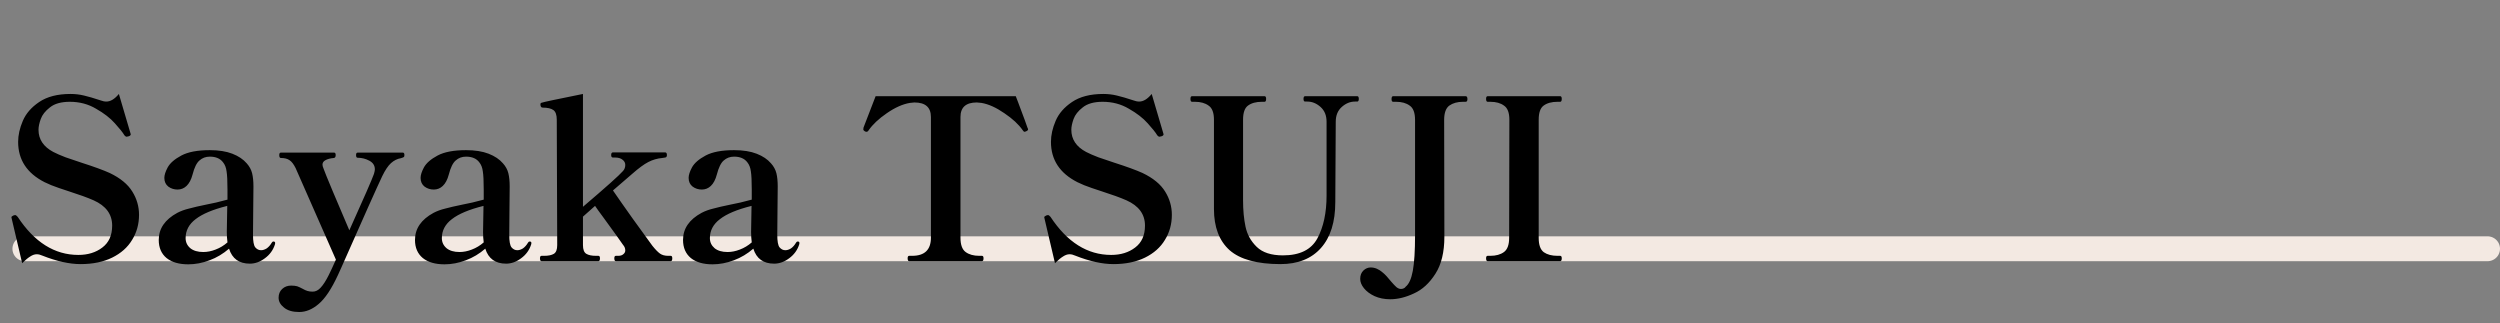 <svg width="201" height="26" viewBox="0 0 201 26" fill="none" xmlns="http://www.w3.org/2000/svg">
<rect x="0" y="0" width="201" height="26" fill="#808080" stroke="none"/>
<line x1="2" y1="20" x2="200" y2="20" stroke="#F3E9E2" stroke-width="2" stroke-linecap="round"/>
<path d="M6.48 21.234C5.58 21.234 4.554 21.006 3.402 20.55C3.246 20.478 3.096 20.442 2.952 20.442C2.784 20.442 2.61 20.502 2.43 20.622C2.25 20.73 2.034 20.91 1.782 21.162L0.954 17.634L0.918 17.472C0.918 17.448 0.93 17.424 0.954 17.4C0.99 17.376 1.02 17.358 1.044 17.346C1.08 17.334 1.104 17.322 1.116 17.31C1.14 17.298 1.176 17.292 1.224 17.292C1.272 17.292 1.338 17.34 1.422 17.436C2.766 19.476 4.392 20.496 6.3 20.496C7.068 20.496 7.71 20.298 8.226 19.902C8.754 19.506 9.018 18.918 9.018 18.138C9.018 17.226 8.52 16.548 7.524 16.104C7.032 15.888 6.372 15.648 5.544 15.384C5.436 15.348 5.166 15.258 4.734 15.114C4.302 14.97 3.918 14.814 3.582 14.646C2.166 13.926 1.458 12.846 1.458 11.406C1.458 10.866 1.584 10.302 1.836 9.714C2.088 9.126 2.526 8.622 3.15 8.202C3.786 7.77 4.626 7.554 5.67 7.554C6.042 7.554 6.402 7.596 6.75 7.68C7.11 7.764 7.542 7.89 8.046 8.058C8.238 8.13 8.406 8.166 8.55 8.166C8.886 8.166 9.222 7.962 9.558 7.554L10.476 10.668L10.512 10.794C10.512 10.866 10.458 10.92 10.35 10.956C10.278 10.98 10.224 10.992 10.188 10.992C10.128 10.992 10.068 10.956 10.008 10.884C9.864 10.644 9.606 10.32 9.234 9.912C8.862 9.492 8.358 9.102 7.722 8.742C7.098 8.37 6.396 8.184 5.616 8.184C4.92 8.184 4.386 8.334 4.014 8.634C3.642 8.922 3.396 9.234 3.276 9.57C3.156 9.906 3.096 10.194 3.096 10.434C3.096 11.202 3.492 11.796 4.284 12.216C4.536 12.348 4.866 12.492 5.274 12.648C5.694 12.792 6.12 12.936 6.552 13.08C7.56 13.404 8.316 13.68 8.82 13.908C9.672 14.316 10.278 14.814 10.638 15.402C10.998 15.978 11.178 16.602 11.178 17.274C11.178 18.018 10.992 18.69 10.62 19.29C10.26 19.89 9.726 20.364 9.018 20.712C8.31 21.06 7.464 21.234 6.48 21.234ZM21.979 19.416C22.075 19.416 22.123 19.458 22.123 19.542L22.105 19.65C21.961 20.106 21.691 20.478 21.295 20.766C20.911 21.054 20.509 21.198 20.089 21.198C19.225 21.198 18.667 20.796 18.415 19.992C17.947 20.4 17.425 20.712 16.849 20.928C16.273 21.144 15.703 21.252 15.139 21.252C14.395 21.252 13.813 21.084 13.393 20.748C12.973 20.4 12.763 19.914 12.763 19.29C12.763 18.378 13.261 17.652 14.257 17.112C14.533 16.968 14.845 16.854 15.193 16.77C15.541 16.674 16.009 16.566 16.597 16.446C16.777 16.41 17.035 16.356 17.371 16.284C17.719 16.2 18.025 16.122 18.289 16.05V15.24C18.289 14.556 18.265 14.07 18.217 13.782C18.181 13.482 18.085 13.236 17.929 13.044C17.701 12.744 17.347 12.594 16.867 12.594C16.543 12.594 16.267 12.696 16.039 12.9C15.811 13.092 15.625 13.47 15.481 14.034C15.373 14.442 15.211 14.748 14.995 14.952C14.791 15.144 14.551 15.24 14.275 15.24C13.999 15.24 13.753 15.162 13.537 15.006C13.321 14.838 13.213 14.604 13.213 14.304C13.213 14.076 13.303 13.794 13.483 13.458C13.675 13.11 14.041 12.792 14.581 12.504C15.121 12.216 15.883 12.072 16.867 12.072C17.587 12.072 18.193 12.168 18.685 12.36C19.177 12.552 19.561 12.81 19.837 13.134C20.053 13.374 20.197 13.638 20.269 13.926C20.341 14.214 20.377 14.568 20.377 14.988C20.377 15.804 20.371 16.428 20.359 16.86L20.341 18.876C20.341 19.392 20.401 19.728 20.521 19.884C20.653 20.04 20.809 20.118 20.989 20.118C21.133 20.118 21.283 20.07 21.439 19.974C21.595 19.866 21.733 19.71 21.853 19.506C21.889 19.446 21.931 19.416 21.979 19.416ZM16.345 20.262C16.669 20.262 16.999 20.196 17.335 20.064C17.683 19.932 18.001 19.74 18.289 19.488C18.253 19.212 18.235 18.936 18.235 18.66L18.271 16.554C17.119 16.842 16.273 17.196 15.733 17.616C15.193 18.024 14.923 18.534 14.923 19.146C14.923 19.47 15.049 19.74 15.301 19.956C15.553 20.16 15.901 20.262 16.345 20.262ZM32.389 12.27C32.473 12.27 32.515 12.336 32.515 12.468C32.515 12.552 32.497 12.606 32.461 12.63C32.425 12.654 32.347 12.684 32.227 12.72C31.939 12.768 31.675 12.9 31.435 13.116C31.207 13.32 30.973 13.668 30.733 14.16C30.349 14.964 29.251 17.418 27.439 21.522L27.169 22.116C26.653 23.232 26.137 24.006 25.621 24.438C25.117 24.87 24.595 25.086 24.055 25.086C23.527 25.086 23.119 24.966 22.831 24.726C22.543 24.498 22.399 24.234 22.399 23.934C22.399 23.646 22.495 23.412 22.687 23.232C22.879 23.052 23.119 22.962 23.407 22.962C23.599 22.962 23.761 22.98 23.893 23.016C24.025 23.064 24.169 23.13 24.325 23.214C24.469 23.298 24.601 23.358 24.721 23.394C24.841 23.43 24.979 23.448 25.135 23.448C25.375 23.448 25.591 23.34 25.783 23.124C25.987 22.908 26.203 22.572 26.431 22.116C26.587 21.804 26.779 21.39 27.007 20.874L23.767 13.512C23.611 13.2 23.449 12.99 23.281 12.882C23.113 12.762 22.879 12.702 22.579 12.702C22.495 12.702 22.453 12.624 22.453 12.468C22.453 12.336 22.495 12.27 22.579 12.27H26.863C26.947 12.27 26.989 12.336 26.989 12.468C26.989 12.612 26.941 12.69 26.845 12.702C26.557 12.726 26.329 12.786 26.161 12.882C26.005 12.966 25.927 13.086 25.927 13.242C25.927 13.314 25.957 13.422 26.017 13.566C26.077 13.746 26.323 14.352 26.755 15.384C27.199 16.416 27.505 17.136 27.673 17.544L28.087 18.516C29.251 15.936 29.911 14.424 30.067 13.98C30.115 13.812 30.139 13.692 30.139 13.62C30.139 13.308 29.989 13.074 29.689 12.918C29.401 12.762 29.089 12.684 28.753 12.684C28.669 12.684 28.627 12.612 28.627 12.468C28.627 12.336 28.669 12.27 28.753 12.27H32.389ZM42.581 19.416C42.677 19.416 42.725 19.458 42.725 19.542L42.707 19.65C42.563 20.106 42.293 20.478 41.897 20.766C41.513 21.054 41.111 21.198 40.691 21.198C39.827 21.198 39.269 20.796 39.017 19.992C38.549 20.4 38.027 20.712 37.451 20.928C36.875 21.144 36.305 21.252 35.741 21.252C34.997 21.252 34.415 21.084 33.995 20.748C33.575 20.4 33.365 19.914 33.365 19.29C33.365 18.378 33.863 17.652 34.859 17.112C35.135 16.968 35.447 16.854 35.795 16.77C36.143 16.674 36.611 16.566 37.199 16.446C37.379 16.41 37.637 16.356 37.973 16.284C38.321 16.2 38.627 16.122 38.891 16.05V15.24C38.891 14.556 38.867 14.07 38.819 13.782C38.783 13.482 38.687 13.236 38.531 13.044C38.303 12.744 37.949 12.594 37.469 12.594C37.145 12.594 36.869 12.696 36.641 12.9C36.413 13.092 36.227 13.47 36.083 14.034C35.975 14.442 35.813 14.748 35.597 14.952C35.393 15.144 35.153 15.24 34.877 15.24C34.601 15.24 34.355 15.162 34.139 15.006C33.923 14.838 33.815 14.604 33.815 14.304C33.815 14.076 33.905 13.794 34.085 13.458C34.277 13.11 34.643 12.792 35.183 12.504C35.723 12.216 36.485 12.072 37.469 12.072C38.189 12.072 38.795 12.168 39.287 12.36C39.779 12.552 40.163 12.81 40.439 13.134C40.655 13.374 40.799 13.638 40.871 13.926C40.943 14.214 40.979 14.568 40.979 14.988C40.979 15.804 40.973 16.428 40.961 16.86L40.943 18.876C40.943 19.392 41.003 19.728 41.123 19.884C41.255 20.04 41.411 20.118 41.591 20.118C41.735 20.118 41.885 20.07 42.041 19.974C42.197 19.866 42.335 19.71 42.455 19.506C42.491 19.446 42.533 19.416 42.581 19.416ZM36.947 20.262C37.271 20.262 37.601 20.196 37.937 20.064C38.285 19.932 38.603 19.74 38.891 19.488C38.855 19.212 38.837 18.936 38.837 18.66L38.873 16.554C37.721 16.842 36.875 17.196 36.335 17.616C35.795 18.024 35.525 18.534 35.525 19.146C35.525 19.47 35.651 19.74 35.903 19.956C36.155 20.16 36.503 20.262 36.947 20.262ZM53.926 20.568C54.01 20.568 54.052 20.634 54.052 20.766C54.052 20.922 54.01 21 53.926 21H49.516C49.432 21 49.39 20.922 49.39 20.766C49.39 20.634 49.432 20.568 49.516 20.568H49.714C49.882 20.568 50.014 20.526 50.11 20.442C50.218 20.358 50.272 20.256 50.272 20.136C50.272 19.968 50.212 19.818 50.092 19.686C49.96 19.482 49.426 18.738 48.49 17.454C48.202 17.07 47.986 16.77 47.842 16.554L46.87 17.418V19.704C46.87 20.064 46.96 20.298 47.14 20.406C47.32 20.514 47.578 20.568 47.914 20.568H48.112C48.196 20.568 48.238 20.634 48.238 20.766C48.238 20.922 48.196 21 48.112 21H43.54C43.456 21 43.414 20.922 43.414 20.766C43.414 20.634 43.456 20.568 43.54 20.568H43.756C44.092 20.568 44.35 20.514 44.53 20.406C44.71 20.298 44.8 20.064 44.8 19.704L44.764 9.624C44.764 9.24 44.674 8.982 44.494 8.85C44.314 8.718 44.026 8.652 43.63 8.652C43.51 8.652 43.45 8.562 43.45 8.382C43.45 8.31 43.486 8.268 43.558 8.256C43.678 8.208 44.782 7.974 46.87 7.554V16.626C48.73 15.042 49.804 14.082 50.092 13.746C50.212 13.614 50.272 13.452 50.272 13.26C50.272 13.092 50.2 12.954 50.056 12.846C49.912 12.726 49.714 12.666 49.462 12.666H49.282C49.186 12.666 49.138 12.6 49.138 12.468C49.138 12.324 49.186 12.252 49.282 12.252H53.476C53.572 12.252 53.62 12.324 53.62 12.468C53.62 12.588 53.572 12.654 53.476 12.666L53.242 12.702C52.846 12.738 52.474 12.846 52.126 13.026C51.778 13.206 51.352 13.518 50.848 13.962L49.282 15.312C49.726 15.96 50.26 16.722 50.884 17.598C51.52 18.474 52.042 19.194 52.45 19.758C52.69 20.058 52.894 20.268 53.062 20.388C53.23 20.508 53.452 20.568 53.728 20.568H53.926ZM64.132 19.416C64.228 19.416 64.275 19.458 64.275 19.542L64.257 19.65C64.114 20.106 63.843 20.478 63.447 20.766C63.063 21.054 62.661 21.198 62.242 21.198C61.377 21.198 60.819 20.796 60.568 19.992C60.099 20.4 59.578 20.712 59.002 20.928C58.425 21.144 57.855 21.252 57.291 21.252C56.547 21.252 55.965 21.084 55.545 20.748C55.126 20.4 54.916 19.914 54.916 19.29C54.916 18.378 55.413 17.652 56.41 17.112C56.685 16.968 56.998 16.854 57.346 16.77C57.694 16.674 58.161 16.566 58.749 16.446C58.929 16.41 59.188 16.356 59.523 16.284C59.871 16.2 60.178 16.122 60.441 16.05V15.24C60.441 14.556 60.417 14.07 60.37 13.782C60.334 13.482 60.237 13.236 60.081 13.044C59.853 12.744 59.499 12.594 59.02 12.594C58.696 12.594 58.419 12.696 58.191 12.9C57.964 13.092 57.778 13.47 57.633 14.034C57.526 14.442 57.364 14.748 57.148 14.952C56.944 15.144 56.703 15.24 56.428 15.24C56.151 15.24 55.906 15.162 55.69 15.006C55.474 14.838 55.365 14.604 55.365 14.304C55.365 14.076 55.456 13.794 55.636 13.458C55.828 13.11 56.194 12.792 56.733 12.504C57.273 12.216 58.035 12.072 59.02 12.072C59.739 12.072 60.346 12.168 60.837 12.36C61.33 12.552 61.714 12.81 61.989 13.134C62.206 13.374 62.349 13.638 62.422 13.926C62.493 14.214 62.529 14.568 62.529 14.988C62.529 15.804 62.523 16.428 62.511 16.86L62.493 18.876C62.493 19.392 62.553 19.728 62.673 19.884C62.806 20.04 62.962 20.118 63.142 20.118C63.285 20.118 63.435 20.07 63.592 19.974C63.748 19.866 63.886 19.71 64.005 19.506C64.041 19.446 64.084 19.416 64.132 19.416ZM58.498 20.262C58.822 20.262 59.151 20.196 59.487 20.064C59.836 19.932 60.154 19.74 60.441 19.488C60.406 19.212 60.388 18.936 60.388 18.66L60.423 16.554C59.272 16.842 58.425 17.196 57.886 17.616C57.346 18.024 57.075 18.534 57.075 19.146C57.075 19.47 57.202 19.74 57.453 19.956C57.706 20.16 58.053 20.262 58.498 20.262ZM73.1 21C73.016 21 72.974 20.922 72.974 20.766C72.974 20.634 73.016 20.568 73.1 20.568H73.334C74.342 20.568 74.846 20.082 74.846 19.11V9.408C74.846 8.628 74.402 8.238 73.514 8.238C73.442 8.238 73.322 8.25 73.154 8.274C72.578 8.37 71.96 8.646 71.3 9.102C70.652 9.546 70.166 10.002 69.842 10.47C69.794 10.554 69.734 10.596 69.662 10.596C69.626 10.596 69.584 10.584 69.536 10.56C69.452 10.512 69.41 10.458 69.41 10.398L69.428 10.254L70.4 7.734H81.668L81.848 8.202C82.328 9.474 82.58 10.158 82.604 10.254C82.64 10.326 82.658 10.374 82.658 10.398C82.658 10.458 82.604 10.512 82.496 10.56C82.448 10.584 82.412 10.596 82.388 10.596C82.328 10.596 82.274 10.554 82.226 10.47C81.902 10.002 81.41 9.546 80.75 9.102C80.09 8.646 79.478 8.37 78.914 8.274C78.746 8.25 78.62 8.238 78.536 8.238C77.66 8.238 77.222 8.628 77.222 9.408V19.11C77.222 19.674 77.36 20.058 77.636 20.262C77.912 20.466 78.278 20.568 78.734 20.568H78.95C79.034 20.568 79.076 20.634 79.076 20.766C79.076 20.922 79.034 21 78.95 21H73.1ZM89.519 21.234C88.619 21.234 87.593 21.006 86.441 20.55C86.285 20.478 86.135 20.442 85.991 20.442C85.823 20.442 85.649 20.502 85.469 20.622C85.289 20.73 85.073 20.91 84.821 21.162L83.993 17.634L83.957 17.472C83.957 17.448 83.969 17.424 83.993 17.4C84.029 17.376 84.059 17.358 84.083 17.346C84.119 17.334 84.143 17.322 84.155 17.31C84.179 17.298 84.215 17.292 84.263 17.292C84.311 17.292 84.377 17.34 84.461 17.436C85.805 19.476 87.431 20.496 89.339 20.496C90.107 20.496 90.749 20.298 91.265 19.902C91.793 19.506 92.057 18.918 92.057 18.138C92.057 17.226 91.559 16.548 90.563 16.104C90.071 15.888 89.411 15.648 88.583 15.384C88.475 15.348 88.205 15.258 87.773 15.114C87.341 14.97 86.957 14.814 86.621 14.646C85.205 13.926 84.497 12.846 84.497 11.406C84.497 10.866 84.623 10.302 84.875 9.714C85.127 9.126 85.565 8.622 86.189 8.202C86.825 7.77 87.665 7.554 88.709 7.554C89.081 7.554 89.441 7.596 89.789 7.68C90.149 7.764 90.581 7.89 91.085 8.058C91.277 8.13 91.445 8.166 91.589 8.166C91.925 8.166 92.261 7.962 92.597 7.554L93.515 10.668L93.551 10.794C93.551 10.866 93.497 10.92 93.389 10.956C93.317 10.98 93.263 10.992 93.227 10.992C93.167 10.992 93.107 10.956 93.047 10.884C92.903 10.644 92.645 10.32 92.273 9.912C91.901 9.492 91.397 9.102 90.761 8.742C90.137 8.37 89.435 8.184 88.655 8.184C87.959 8.184 87.425 8.334 87.053 8.634C86.681 8.922 86.435 9.234 86.315 9.57C86.195 9.906 86.135 10.194 86.135 10.434C86.135 11.202 86.531 11.796 87.323 12.216C87.575 12.348 87.905 12.492 88.313 12.648C88.733 12.792 89.159 12.936 89.591 13.08C90.599 13.404 91.355 13.68 91.859 13.908C92.711 14.316 93.317 14.814 93.677 15.402C94.037 15.978 94.217 16.602 94.217 17.274C94.217 18.018 94.031 18.69 93.659 19.29C93.299 19.89 92.765 20.364 92.057 20.712C91.349 21.06 90.503 21.234 89.519 21.234ZM102.948 21.234C101.076 21.234 99.714 20.862 98.862 20.118C98.022 19.362 97.602 18.258 97.602 16.806V9.624C97.602 9.06 97.458 8.682 97.17 8.49C96.894 8.286 96.528 8.184 96.072 8.184H95.838C95.754 8.184 95.712 8.106 95.712 7.95C95.712 7.806 95.754 7.734 95.838 7.734H101.67C101.754 7.734 101.796 7.806 101.796 7.95C101.796 8.106 101.754 8.184 101.67 8.184H101.454C100.986 8.184 100.614 8.286 100.338 8.49C100.074 8.682 99.942 9.06 99.942 9.624V16.104C99.942 16.896 100.008 17.604 100.14 18.228C100.272 18.852 100.572 19.392 101.04 19.848C101.508 20.304 102.21 20.532 103.146 20.532C104.502 20.532 105.426 20.076 105.918 19.164C106.41 18.252 106.656 17.106 106.656 15.726V9.786C106.656 9.282 106.494 8.886 106.17 8.598C105.846 8.31 105.492 8.166 105.108 8.166H104.928C104.844 8.166 104.802 8.094 104.802 7.95C104.802 7.806 104.844 7.734 104.928 7.734H109.122C109.206 7.734 109.248 7.806 109.248 7.95C109.248 8.094 109.206 8.166 109.122 8.166H108.942C108.558 8.166 108.204 8.31 107.88 8.598C107.556 8.886 107.394 9.282 107.394 9.786L107.358 16.248C107.358 17.844 106.974 19.074 106.206 19.938C105.438 20.802 104.352 21.234 102.948 21.234ZM111.772 24.06C111.304 24.06 110.884 23.976 110.512 23.808C110.152 23.64 109.87 23.43 109.666 23.178C109.462 22.926 109.36 22.674 109.36 22.422C109.36 22.134 109.45 21.906 109.63 21.738C109.798 21.582 109.99 21.504 110.206 21.504C110.542 21.504 110.866 21.642 111.178 21.918C111.346 22.05 111.58 22.302 111.88 22.674C112.036 22.854 112.168 22.992 112.276 23.088C112.396 23.184 112.516 23.232 112.636 23.232C112.72 23.232 112.798 23.214 112.87 23.178C112.942 23.142 112.99 23.1 113.014 23.052C113.278 22.848 113.47 22.422 113.59 21.774C113.71 21.126 113.77 20.172 113.77 18.912V9.642C113.77 9.066 113.626 8.682 113.338 8.49C113.062 8.286 112.696 8.184 112.24 8.184H112.006C111.922 8.184 111.88 8.112 111.88 7.968C111.88 7.812 111.922 7.734 112.006 7.734H117.838C117.934 7.734 117.982 7.812 117.982 7.968C117.982 8.112 117.934 8.184 117.838 8.184H117.622C117.178 8.184 116.812 8.286 116.524 8.49C116.248 8.694 116.11 9.078 116.11 9.642L116.128 19.02C116.128 20.268 115.888 21.264 115.408 22.008C114.928 22.764 114.352 23.292 113.68 23.592C113.02 23.904 112.384 24.06 111.772 24.06ZM119.607 21C119.523 21 119.481 20.922 119.481 20.766C119.481 20.634 119.523 20.568 119.607 20.568H119.823C120.279 20.568 120.645 20.466 120.921 20.262C121.197 20.058 121.335 19.68 121.335 19.128L121.353 9.624C121.353 9.06 121.209 8.682 120.921 8.49C120.645 8.286 120.279 8.184 119.823 8.184H119.607C119.523 8.184 119.481 8.106 119.481 7.95C119.481 7.806 119.523 7.734 119.607 7.734H125.439C125.523 7.734 125.565 7.806 125.565 7.95C125.565 8.106 125.523 8.184 125.439 8.184H125.223C124.755 8.184 124.383 8.286 124.107 8.49C123.843 8.682 123.711 9.06 123.711 9.624V19.128C123.711 19.692 123.849 20.076 124.125 20.28C124.401 20.472 124.767 20.568 125.223 20.568H125.439C125.523 20.568 125.565 20.634 125.565 20.766C125.565 20.922 125.523 21 125.439 21H119.607Z" fill="black"/>
</svg>
